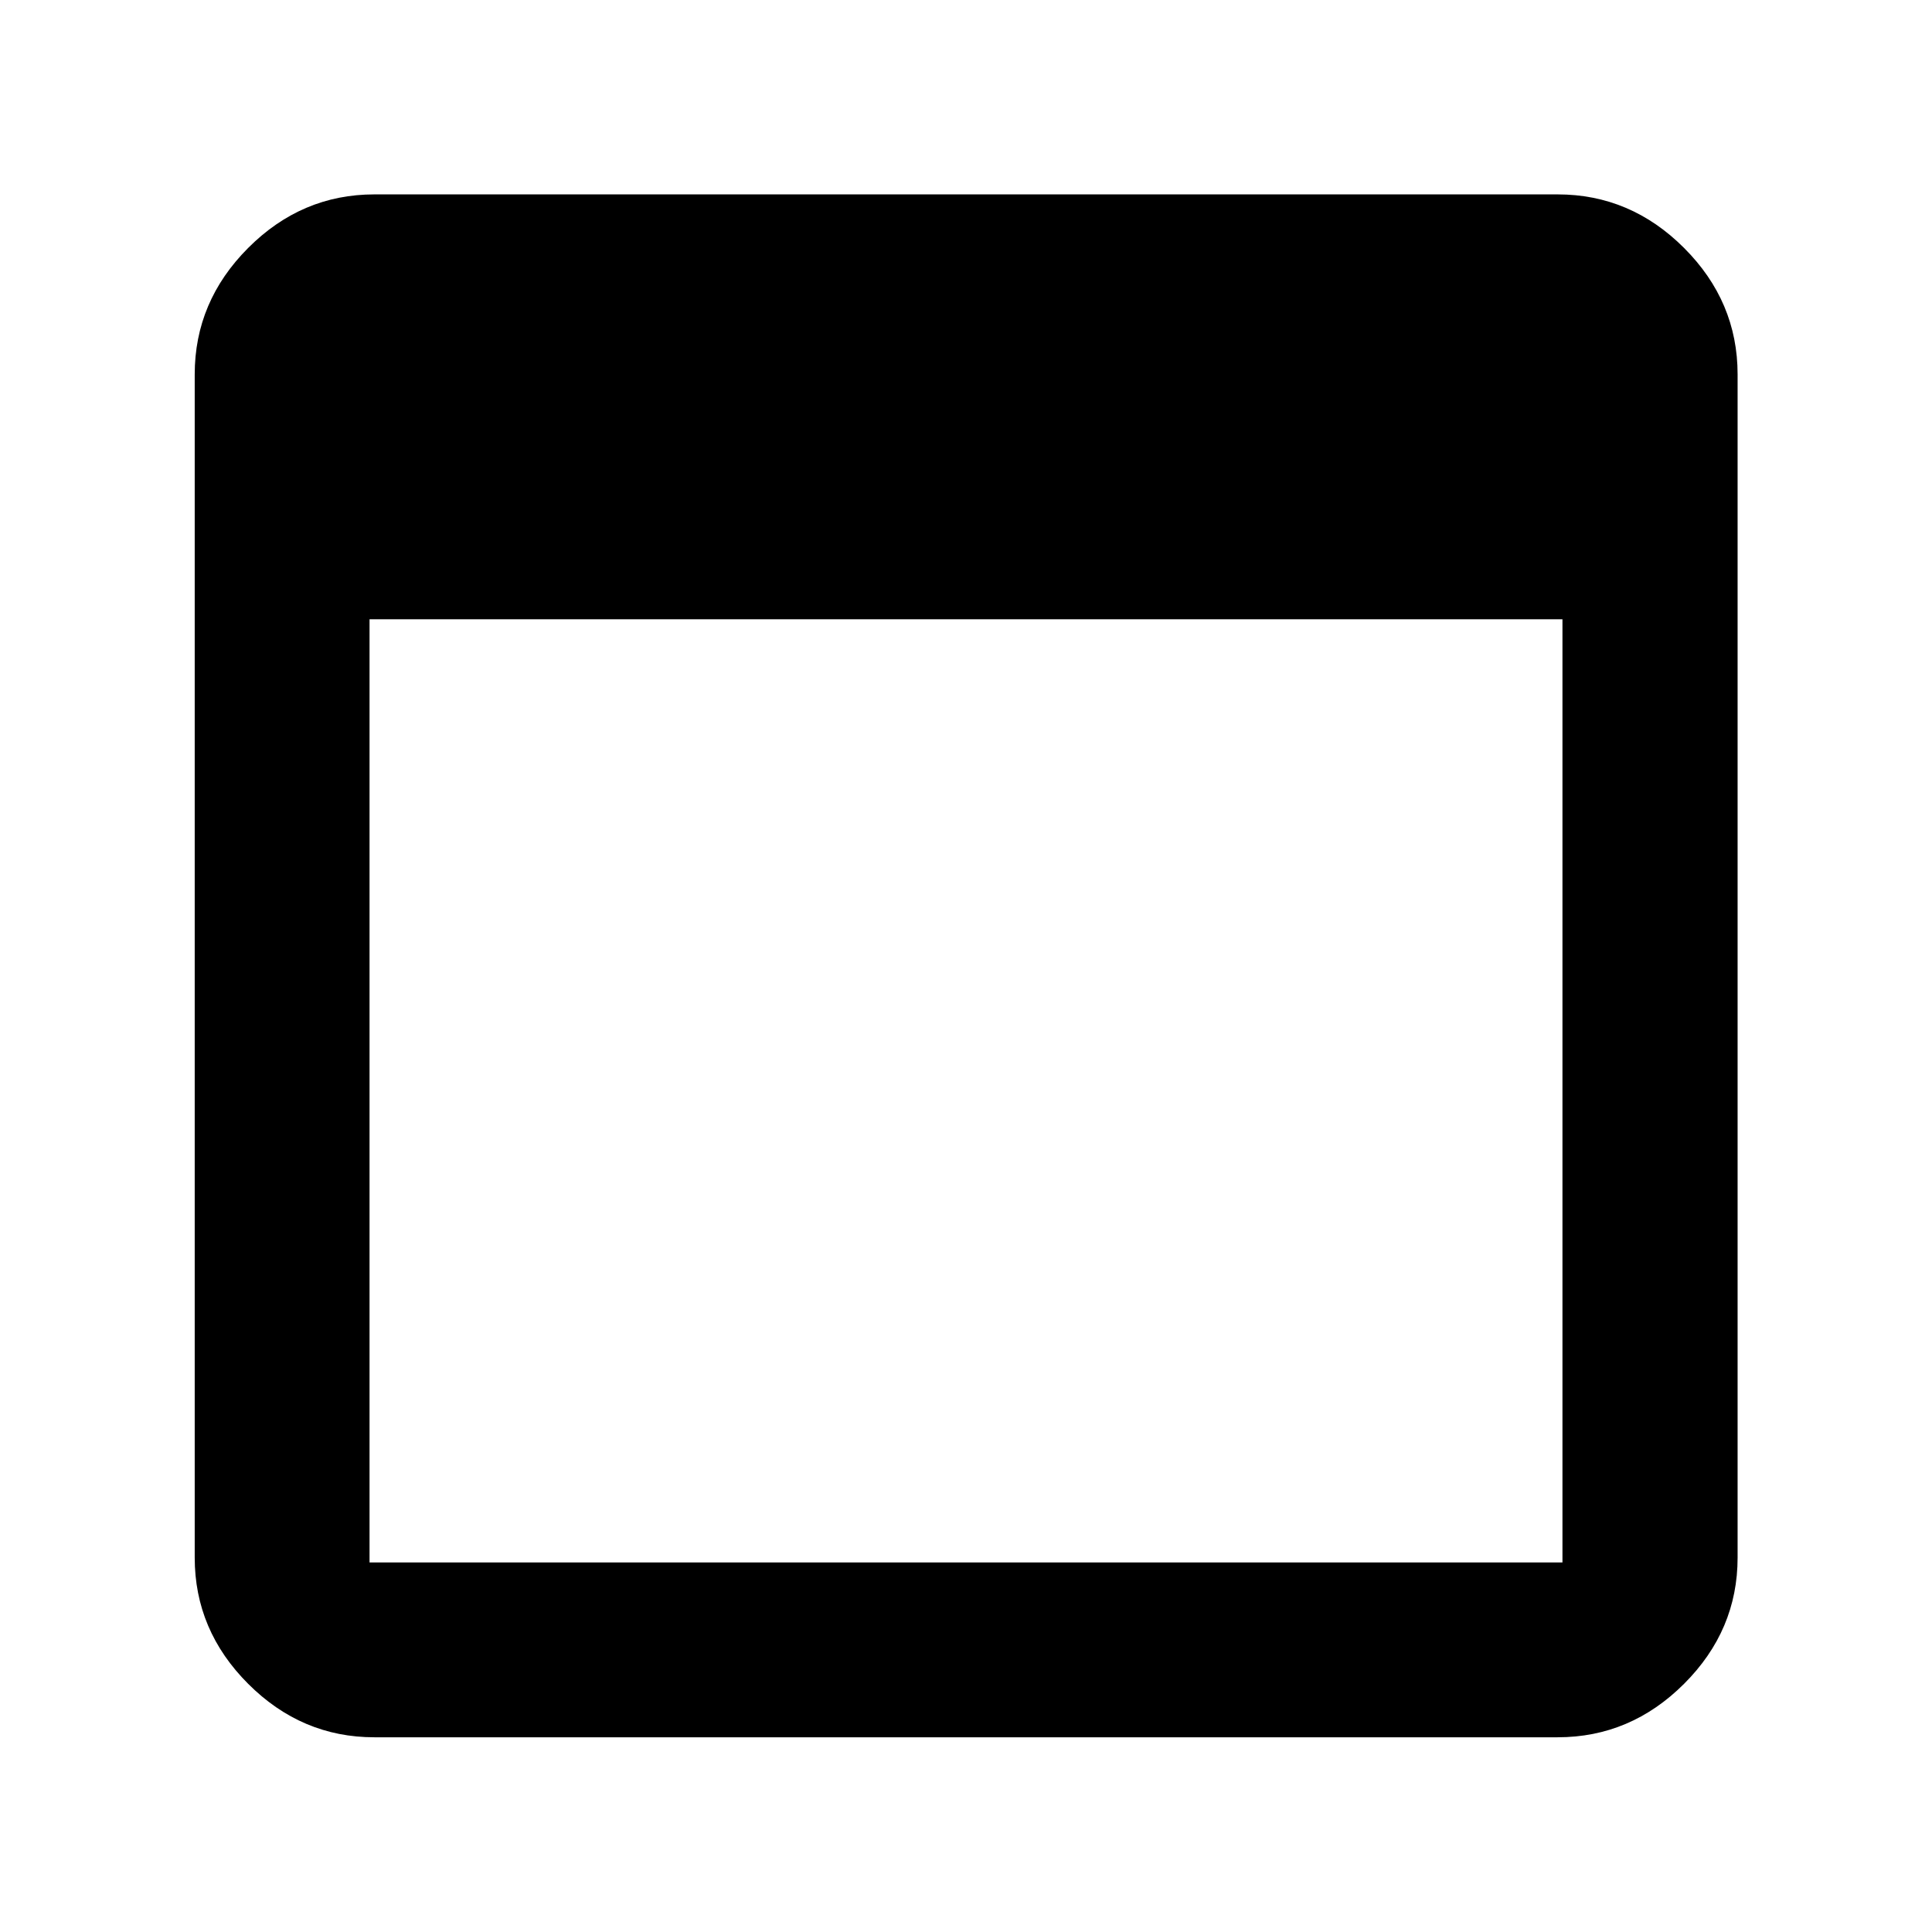 <svg xmlns="http://www.w3.org/2000/svg" height="40" viewBox="0 -960 960 960" width="40"><path d="M186.014-96.754q-36.14 0-62.7-26.56-26.56-26.56-26.56-62.7v-587.972q0-36.205 26.56-62.812t62.7-26.607h587.972q36.205 0 62.812 26.607t26.607 62.812v587.972q0 36.14-26.607 62.7-26.607 26.56-62.812 26.56H186.014Zm-2.391-86.869h592.754v-468.675H183.623v468.675Z"/></svg>